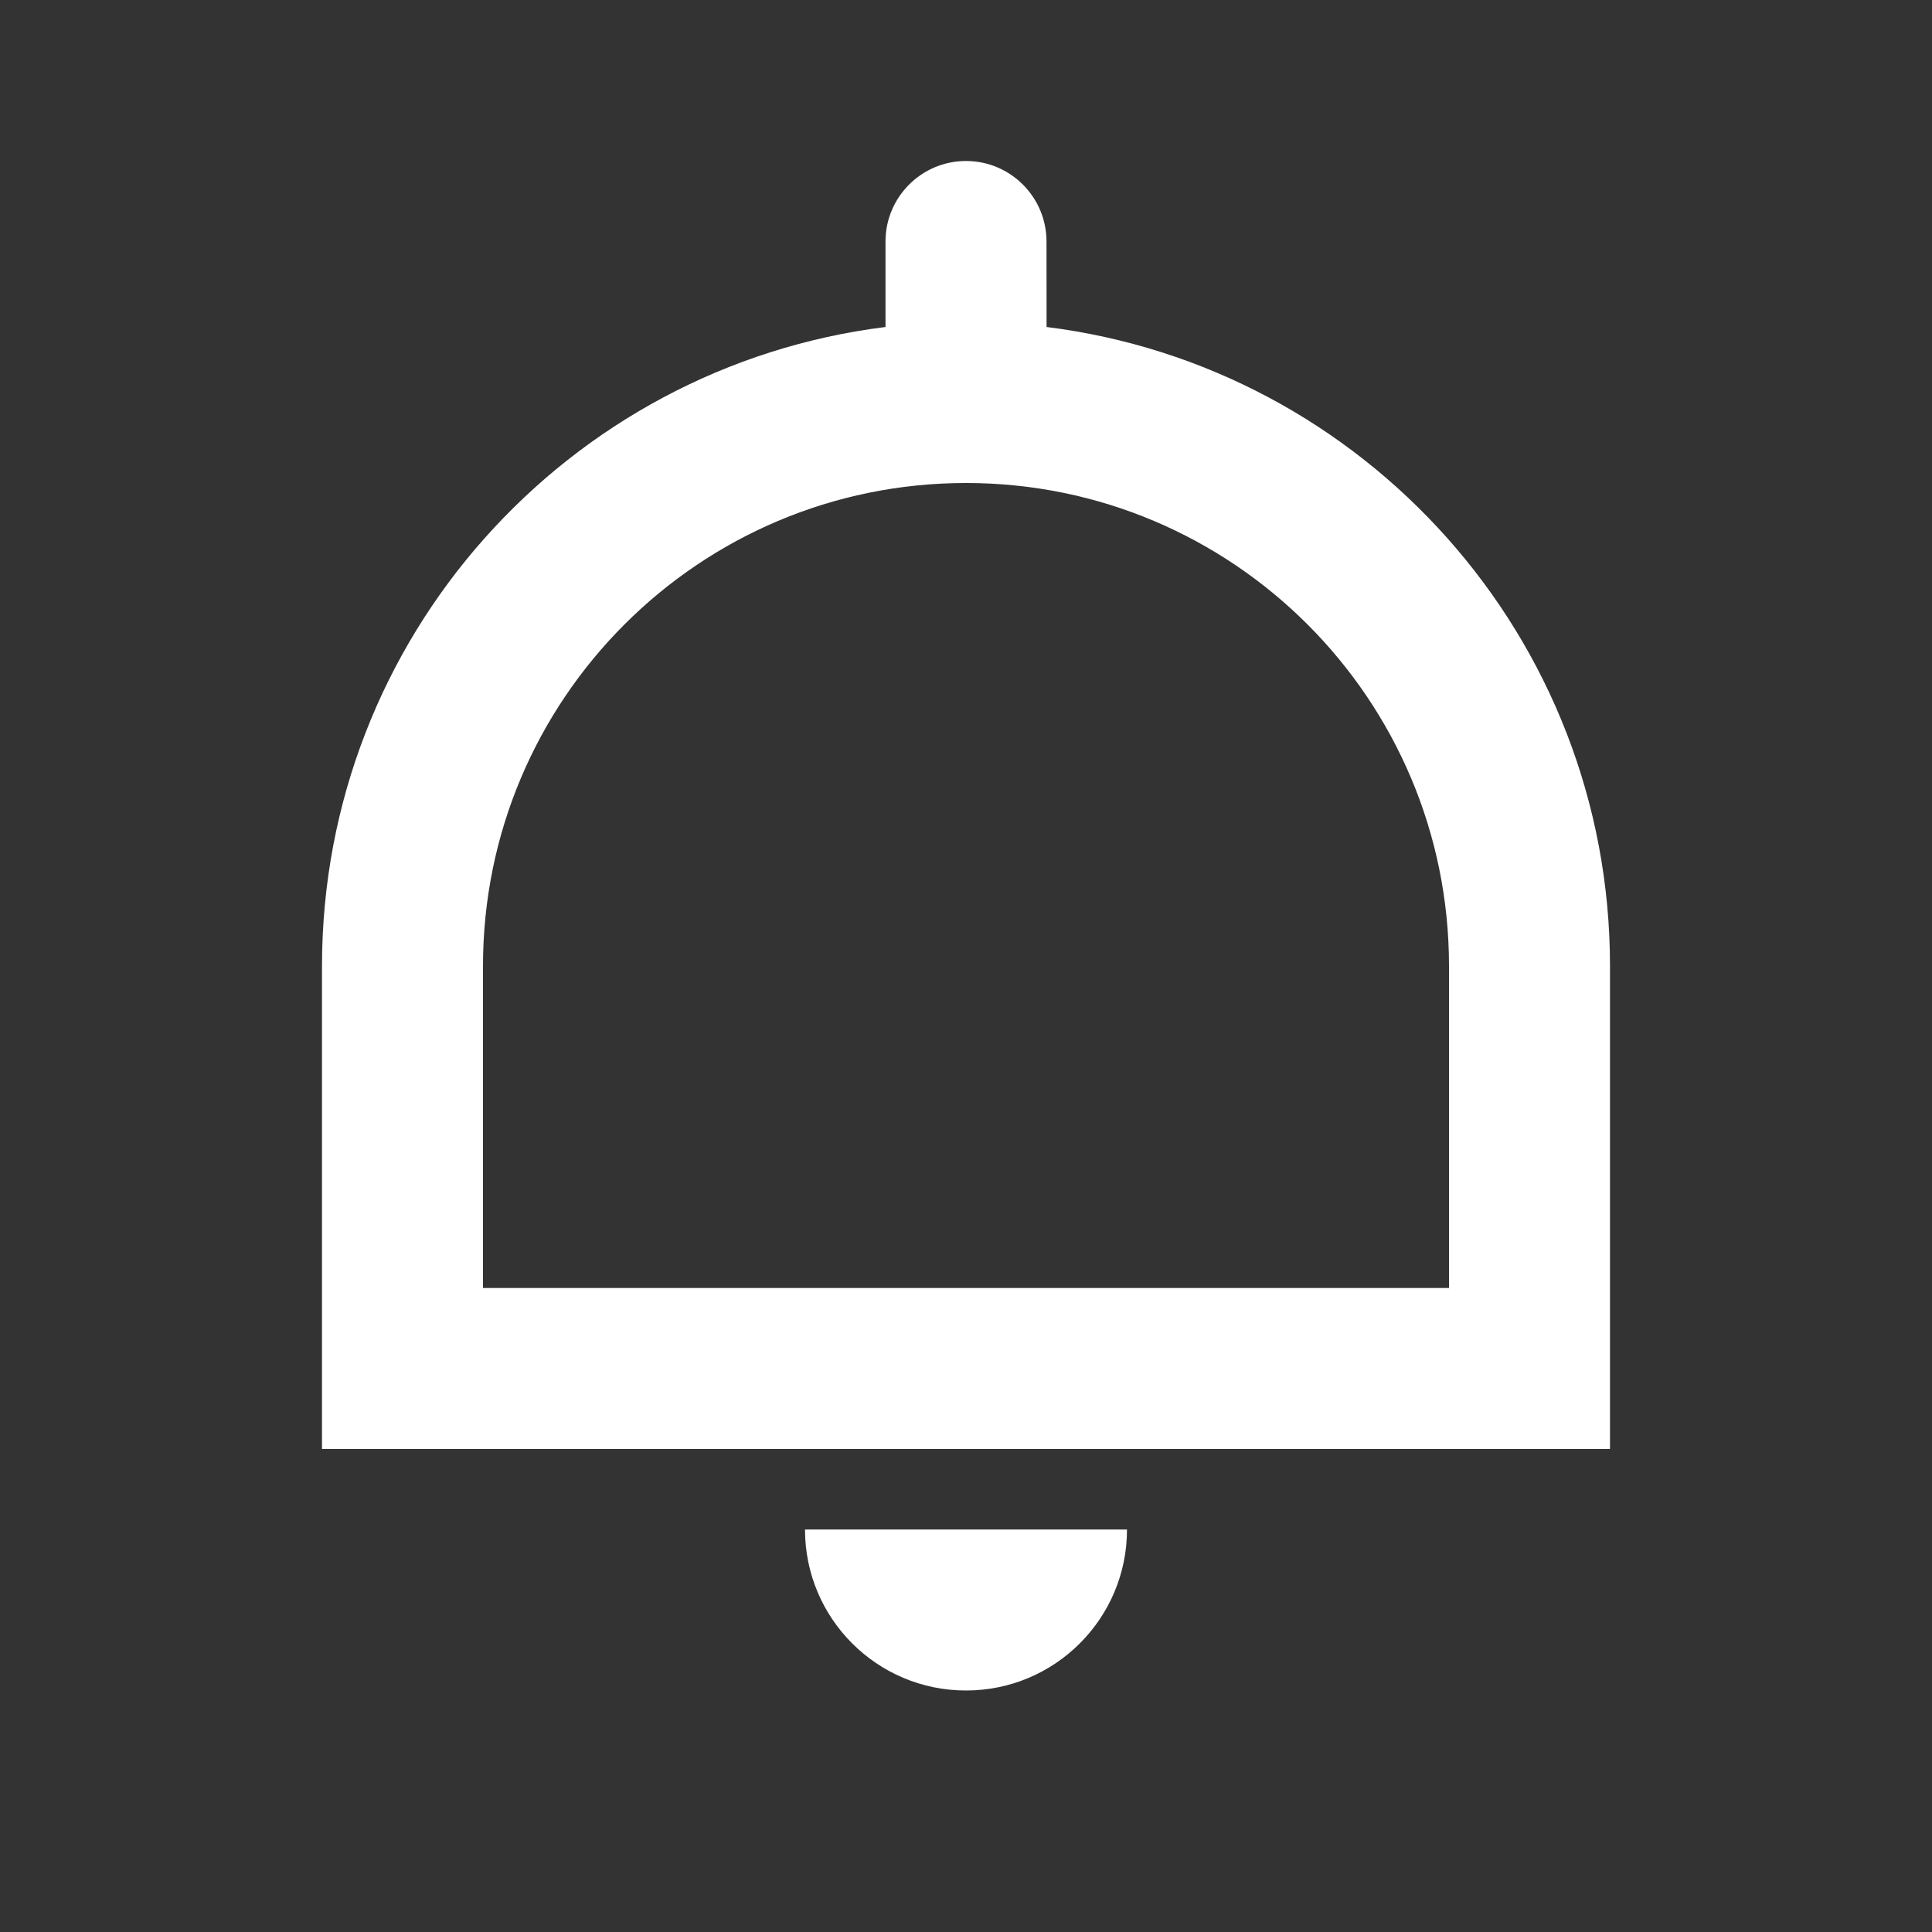 <?xml version="1.0" encoding="UTF-8"?>
<svg width="24px" height="24px" viewBox="0 0 24 24" version="1.1" xmlns="http://www.w3.org/2000/svg" xmlns:xlink="http://www.w3.org/1999/xlink">
    <rect x="0" y="0" width="24" height="24" fill="#333333" stroke="none"/>
    <!-- Generator: Sketch 61 (89581) - https://sketch.com -->
    <title>SVG/White/white/UI/bell</title>
    <desc>Created with Sketch.</desc>
    <g id="white/UI/bell" stroke="none" stroke-width="1" fill="none" fill-rule="evenodd">
        <rect id="Boundary" fill-opacity="0" fill="#FFFFFF" x="0" y="0" width="24" height="24"></rect>
        <path d="M6,16 L18,16 L18,12 C18,8.686 15.314,6 12,6 C8.686,6 6,8.686 6,12 L6,16 Z M14,19 C14,20.105 13.105,21 12,21 C10.895,21 10,20.105 10,19 L14,19 Z M12,2 C12.552,2 13,2.448 13,3 L13.001,4.062 C16.947,4.555 20,7.921 20,12 L20,18 L4,18 L4,12 C4,7.92 7.054,4.554 11,4.062 L11,3 C11,2.448 11.448,2 12,2 Z" id="Shape" fill="#FFFFFF" fill-rule="nonzero"></path>
    </g>
</svg>